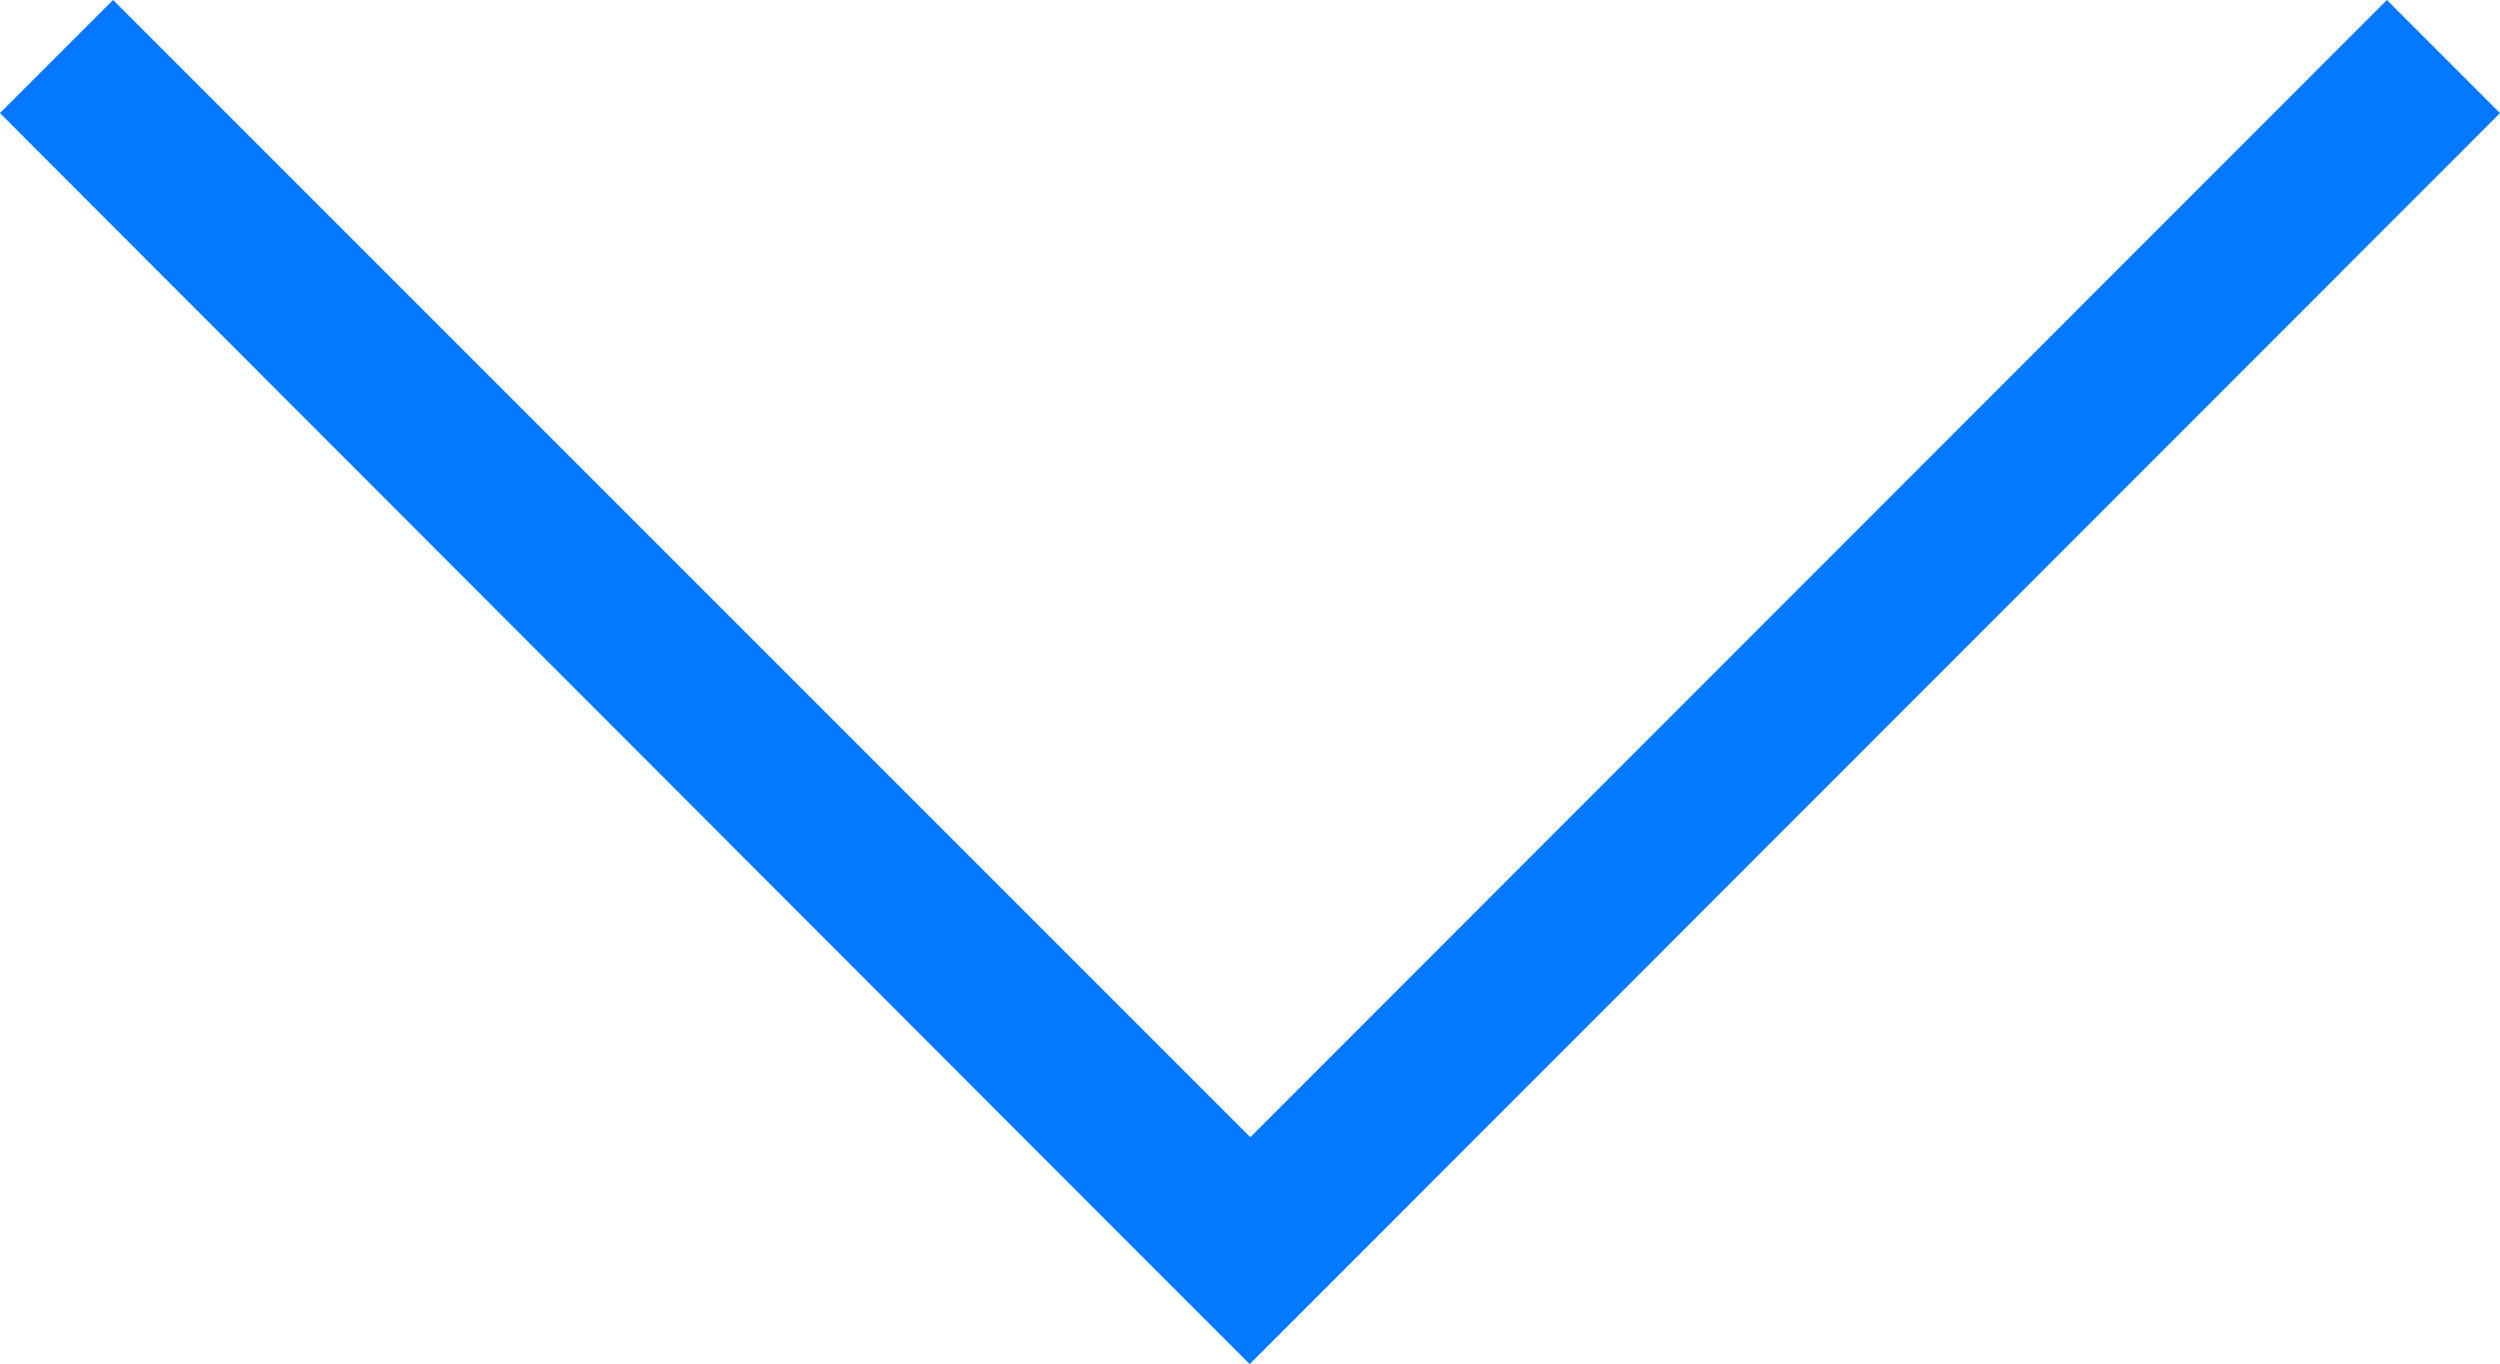 <svg xmlns="http://www.w3.org/2000/svg" width="15.472" height="8.442" viewBox="0 0 15.472 8.442">
  <path id="ic_chevrondown" d="M7.738,7.038.7,0,0,.7,7.034,7.742l.7.7.7-.7L15.472.7l-.7-.7Z" fill="#0279ff"/>
</svg>
